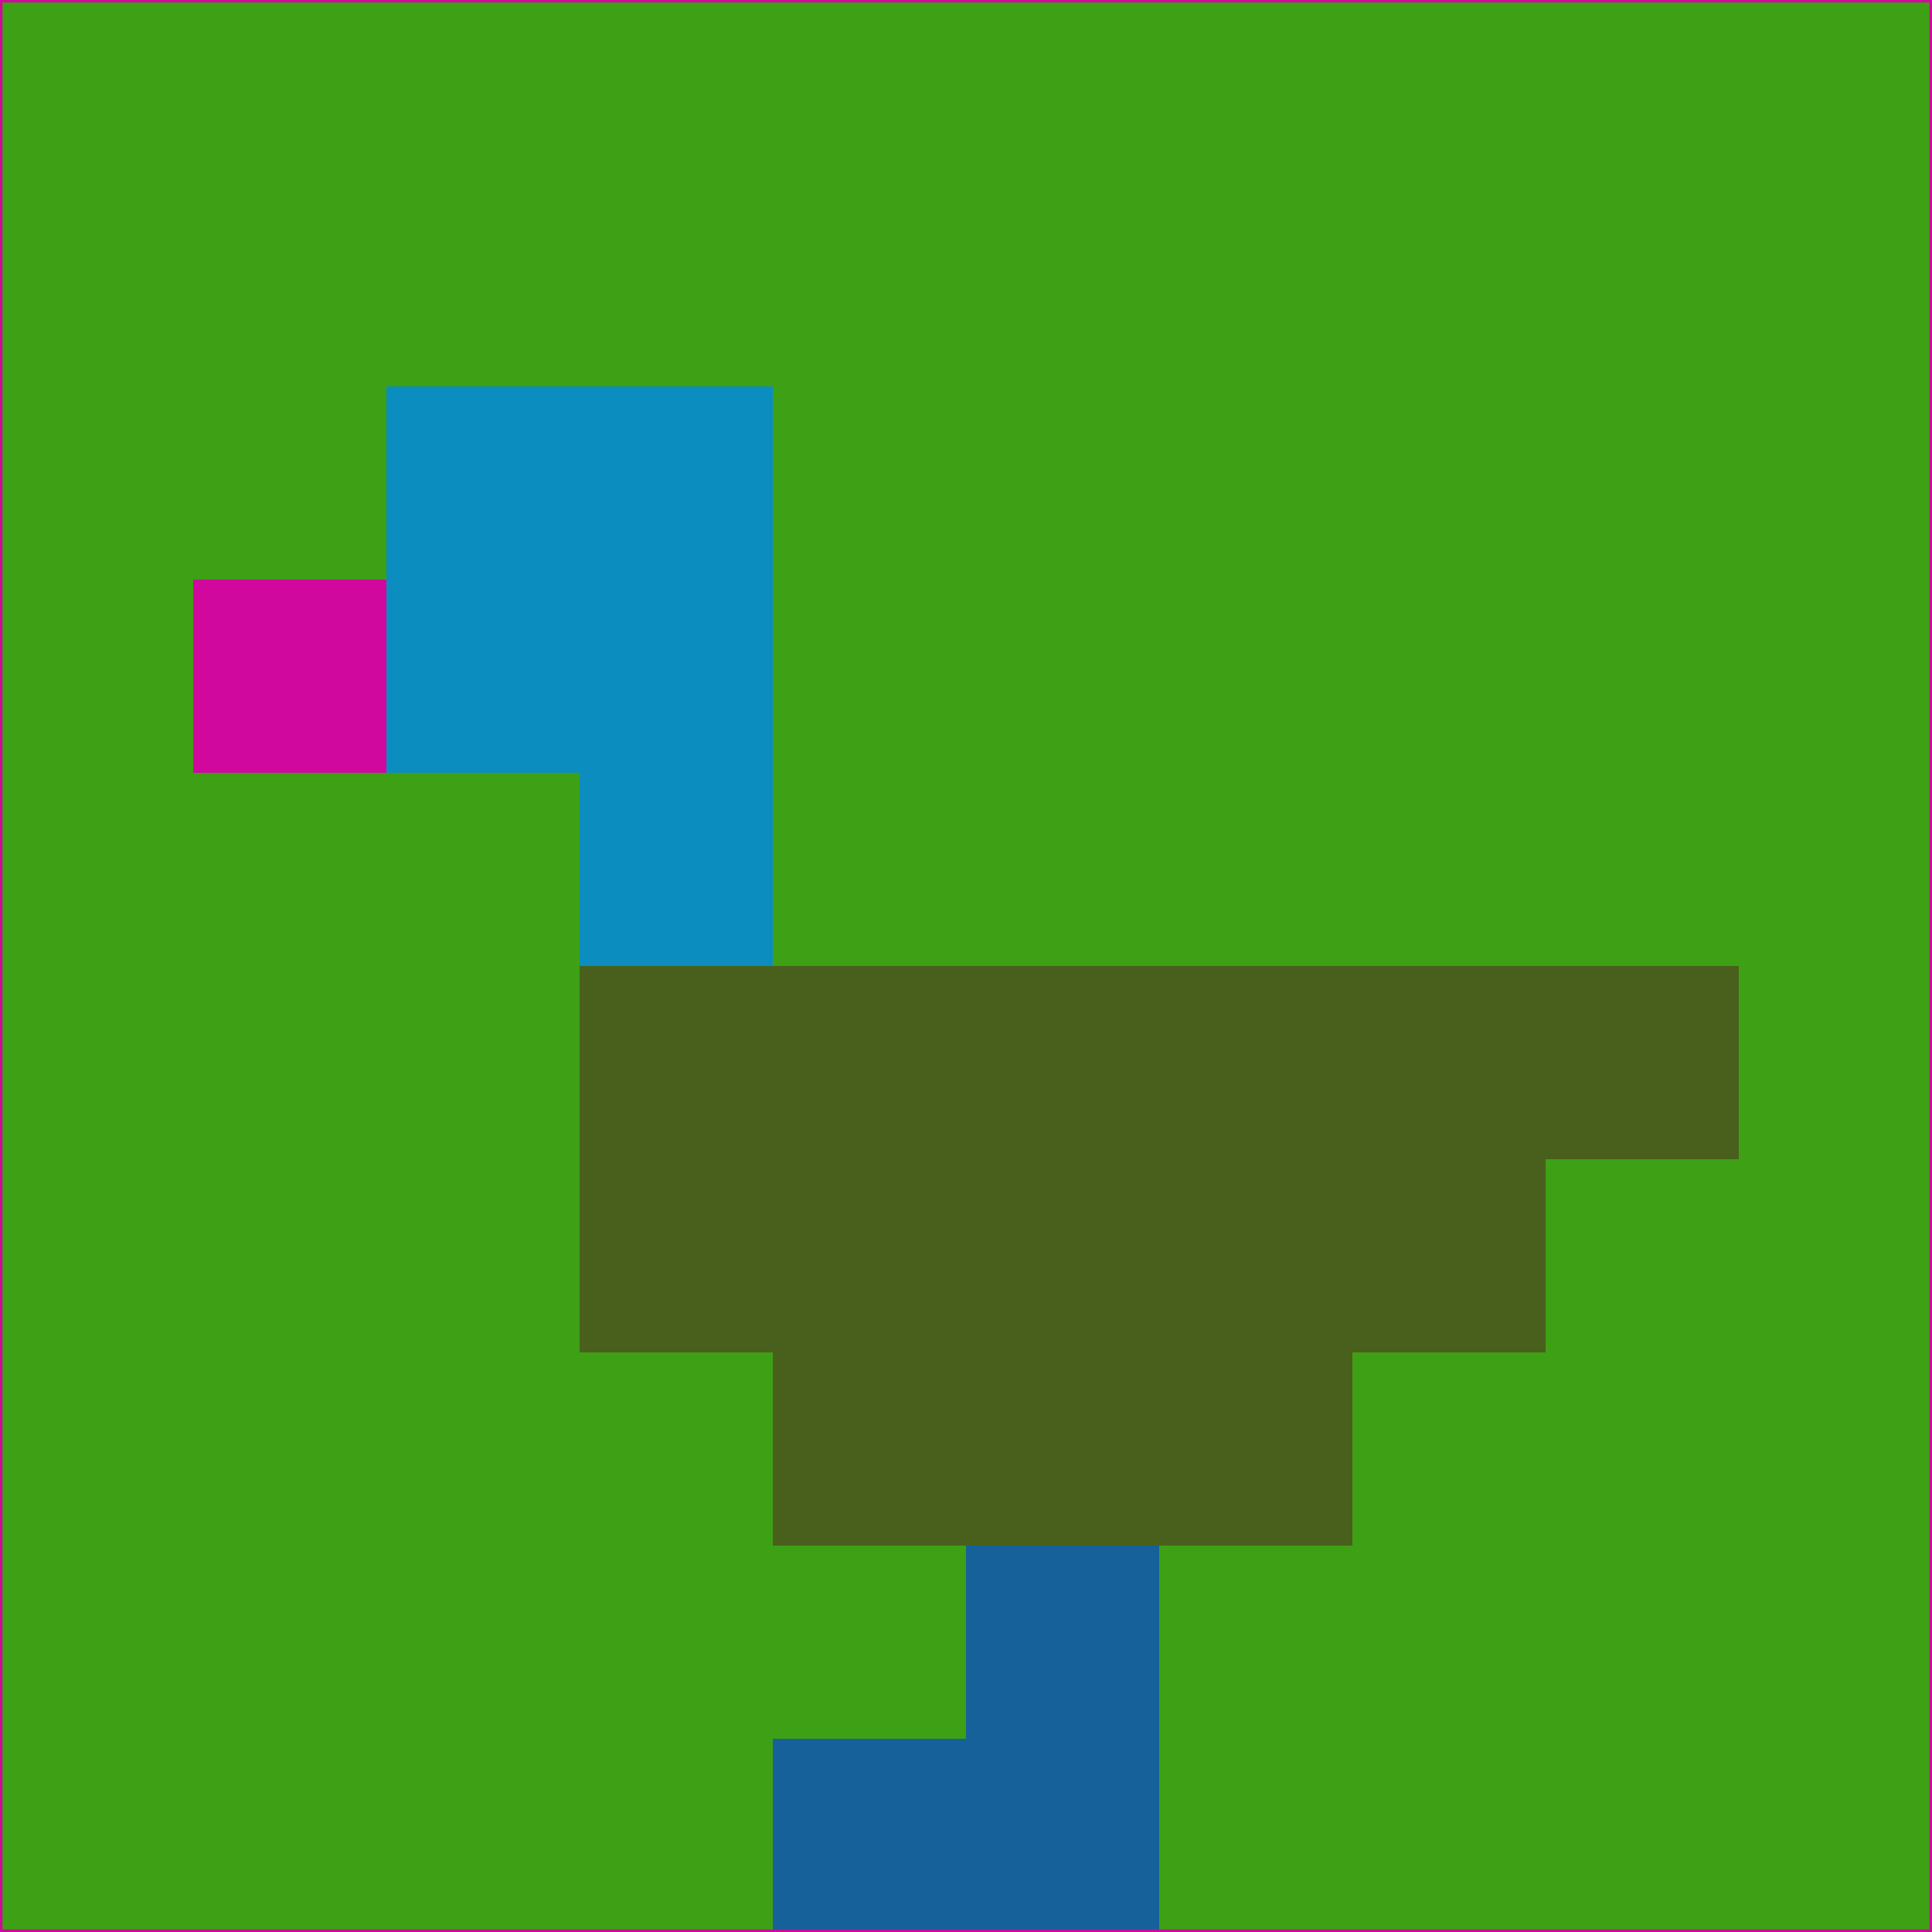 <svg xmlns="http://www.w3.org/2000/svg" version="1.1" width="785" height="785">
  <title>'goose-pfp-694263' by Dmitri Cherniak (Cyberpunk Edition)</title>
  <desc>
    seed=207983
    backgroundColor=#3da015
    padding=20
    innerPadding=0
    timeout=500
    dimension=1
    border=false
    Save=function(){return n.handleSave()}
    frame=12

    Rendered at 2024-09-15T22:37:00.398Z
    Generated in 1ms
    Modified for Cyberpunk theme with new color scheme
  </desc>
  <defs/>
  <rect width="100%" height="100%" fill="#3da015"/>
  <g>
    <g id="0-0">
      <rect x="0" y="0" height="785" width="785" fill="#3da015"/>
      <g>
        <!-- Neon blue -->
        <rect id="0-0-2-2-2-2" x="157" y="157" width="157" height="157" fill="#0c8dc0"/>
        <rect id="0-0-3-2-1-4" x="235.5" y="157" width="78.5" height="314" fill="#0c8dc0"/>
        <!-- Electric purple -->
        <rect id="0-0-4-5-5-1" x="314" y="392.5" width="392.5" height="78.5" fill="#49601c"/>
        <rect id="0-0-3-5-5-2" x="235.5" y="392.5" width="392.5" height="157" fill="#49601c"/>
        <rect id="0-0-4-5-3-3" x="314" y="392.5" width="235.5" height="235.5" fill="#49601c"/>
        <!-- Neon pink -->
        <rect id="0-0-1-3-1-1" x="78.5" y="235.5" width="78.5" height="78.5" fill="#d1089e"/>
        <!-- Cyber yellow -->
        <rect id="0-0-5-8-1-2" x="392.5" y="628" width="78.5" height="157" fill="#166199"/>
        <rect id="0-0-4-9-2-1" x="314" y="706.5" width="157" height="78.5" fill="#166199"/>
      </g>
      <rect x="0" y="0" stroke="#d1089e" stroke-width="2" height="785" width="785" fill="none"/>
    </g>
  </g>
  <script xmlns=""/>
</svg>